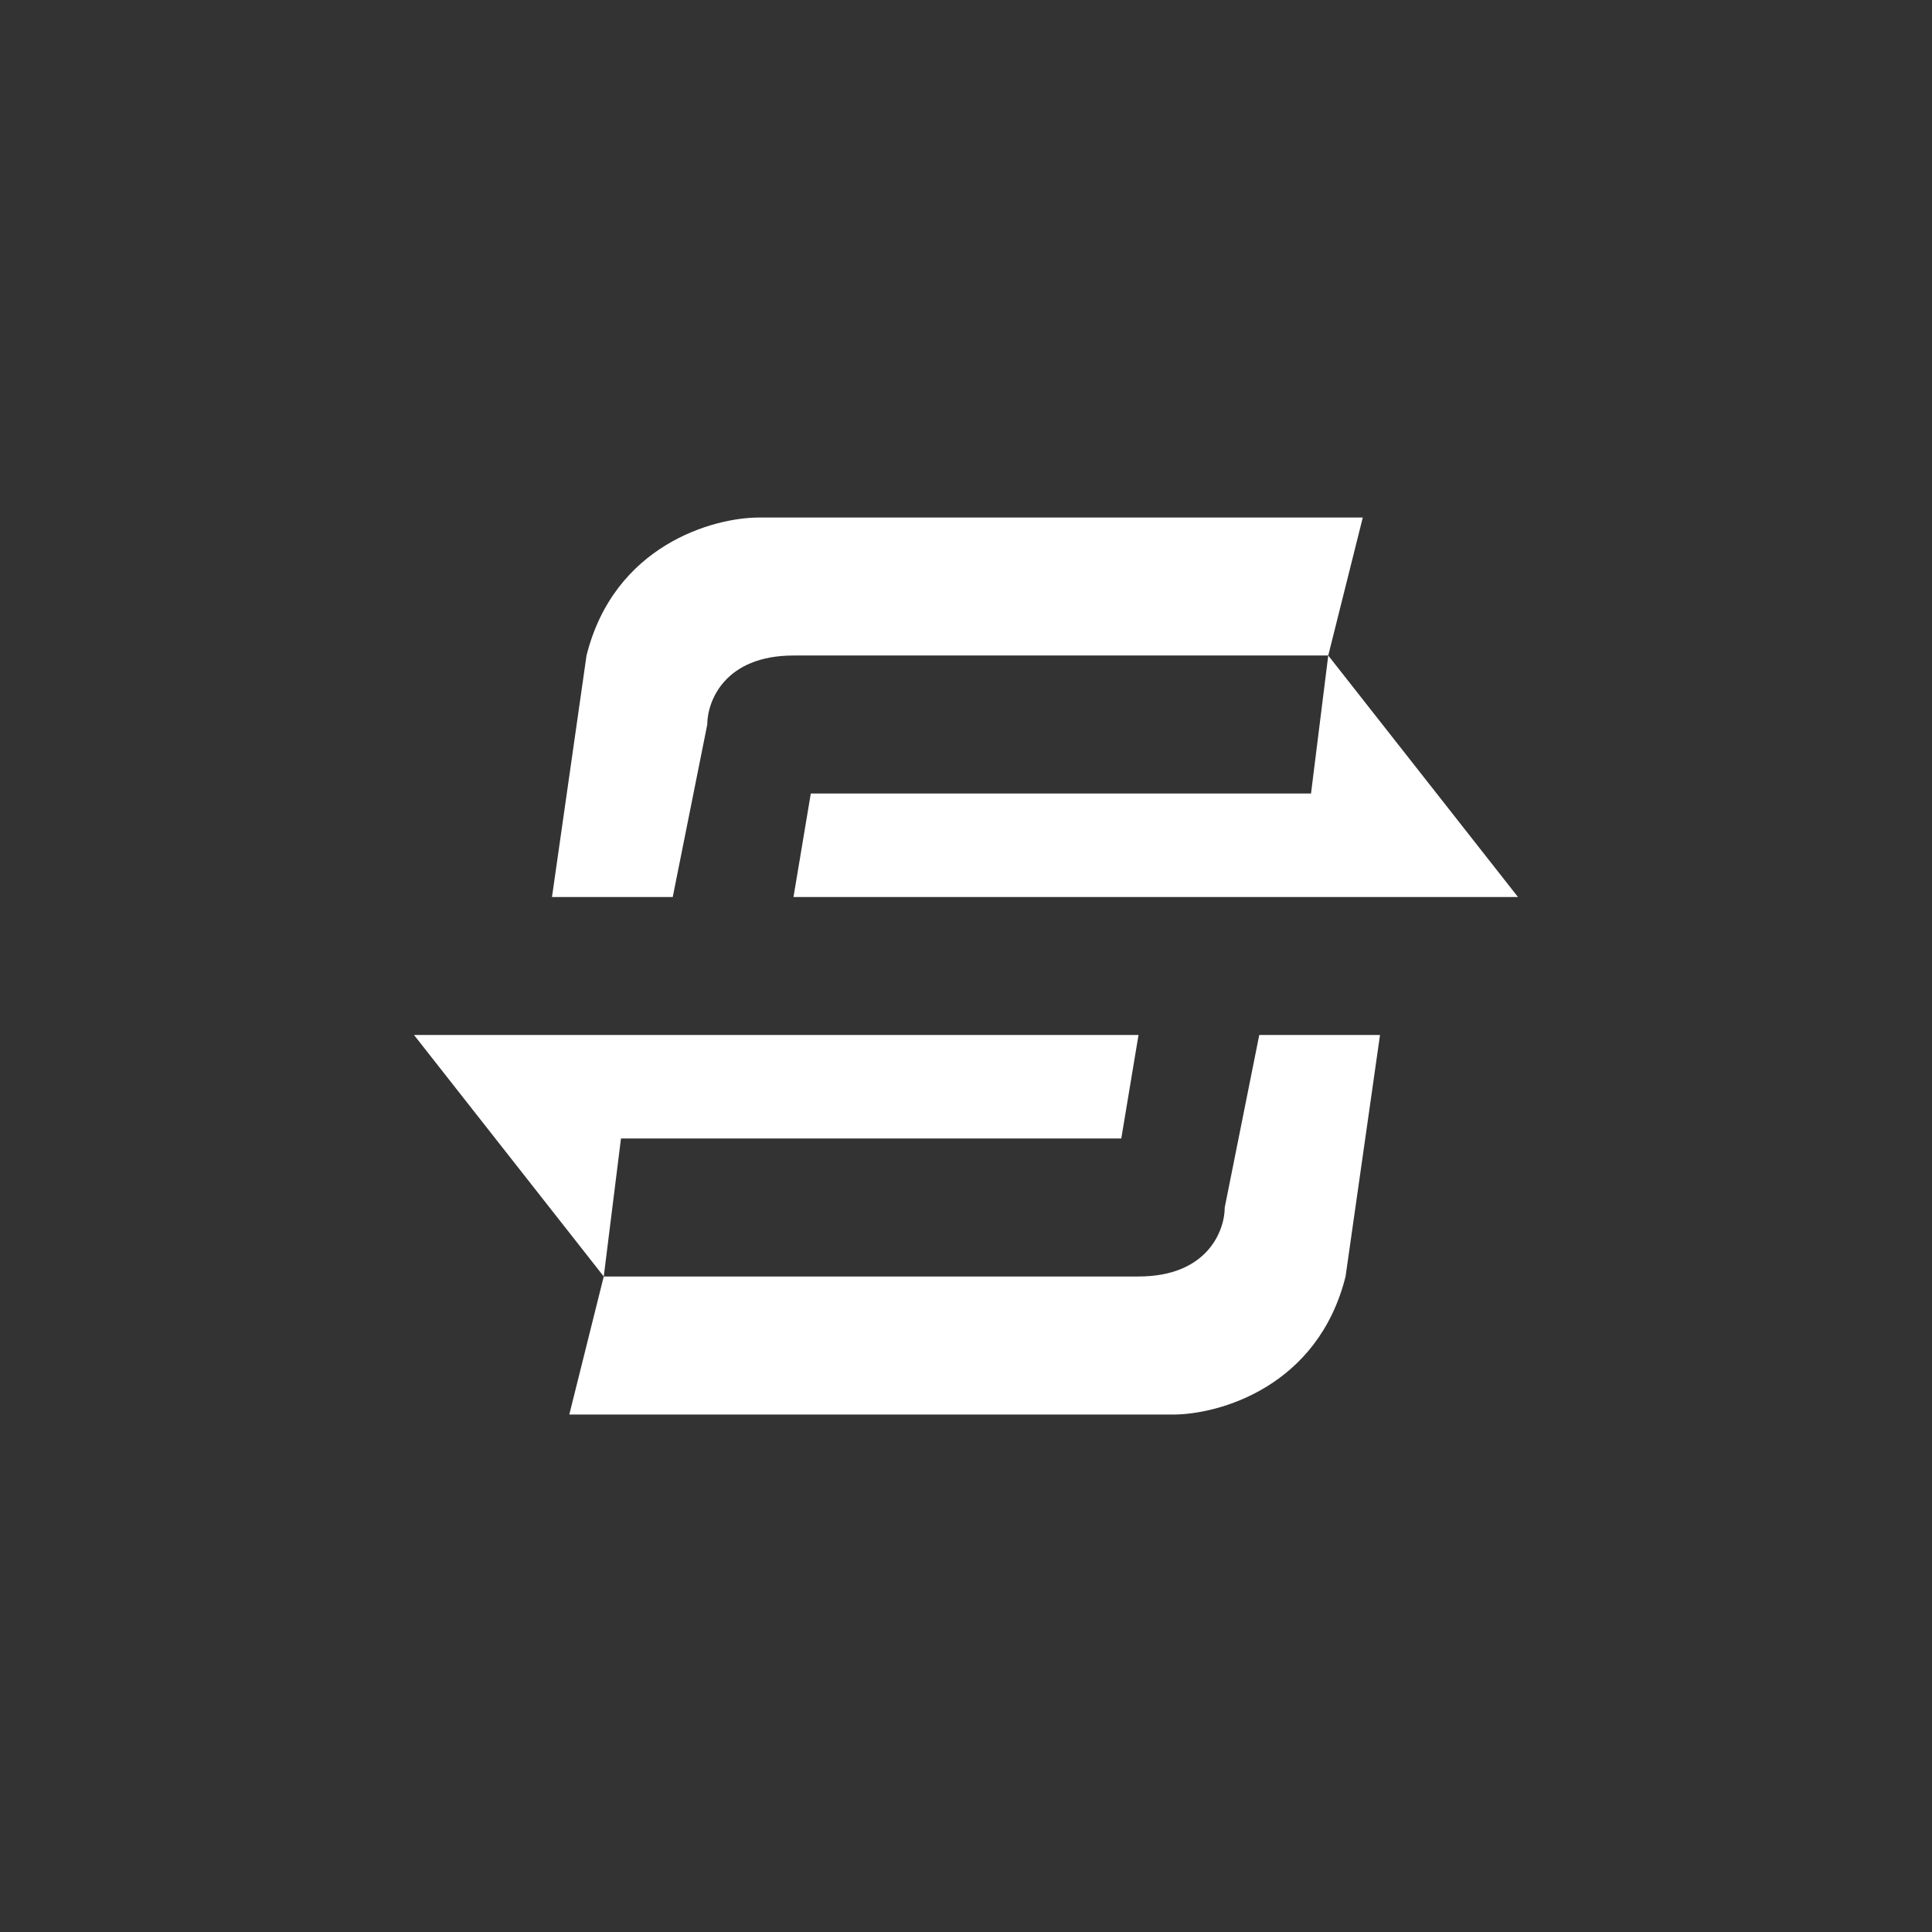 <svg width="24" height="24" viewBox="0 0 24 24" fill="none" xmlns="http://www.w3.org/2000/svg">
<rect x="0" y="0" width="24" height="24" fill="#333333" stroke="none"/>
<path d="M16.5 8.143L16.929 6.429H9.429C8.859 6.429 7.629 6.772 7.286 8.143L6.857 11.143H8.357L8.786 9C8.786 8.713 9 8.143 9.857 8.143H16.5ZM16.5 8.143L16.286 9.857H10.072L9.857 11.143H18.857L16.5 8.143ZM7.5 15.857L7.072 17.572H14.572C15.142 17.572 16.372 17.229 16.715 15.857L17.143 12.857H15.643L15.214 15C15.214 15.287 15 15.857 14.143 15.857H7.5ZM7.5 15.857L7.714 14.143H13.929L14.143 12.857H5.143L7.5 15.857Z" fill="white"/>
</svg>
